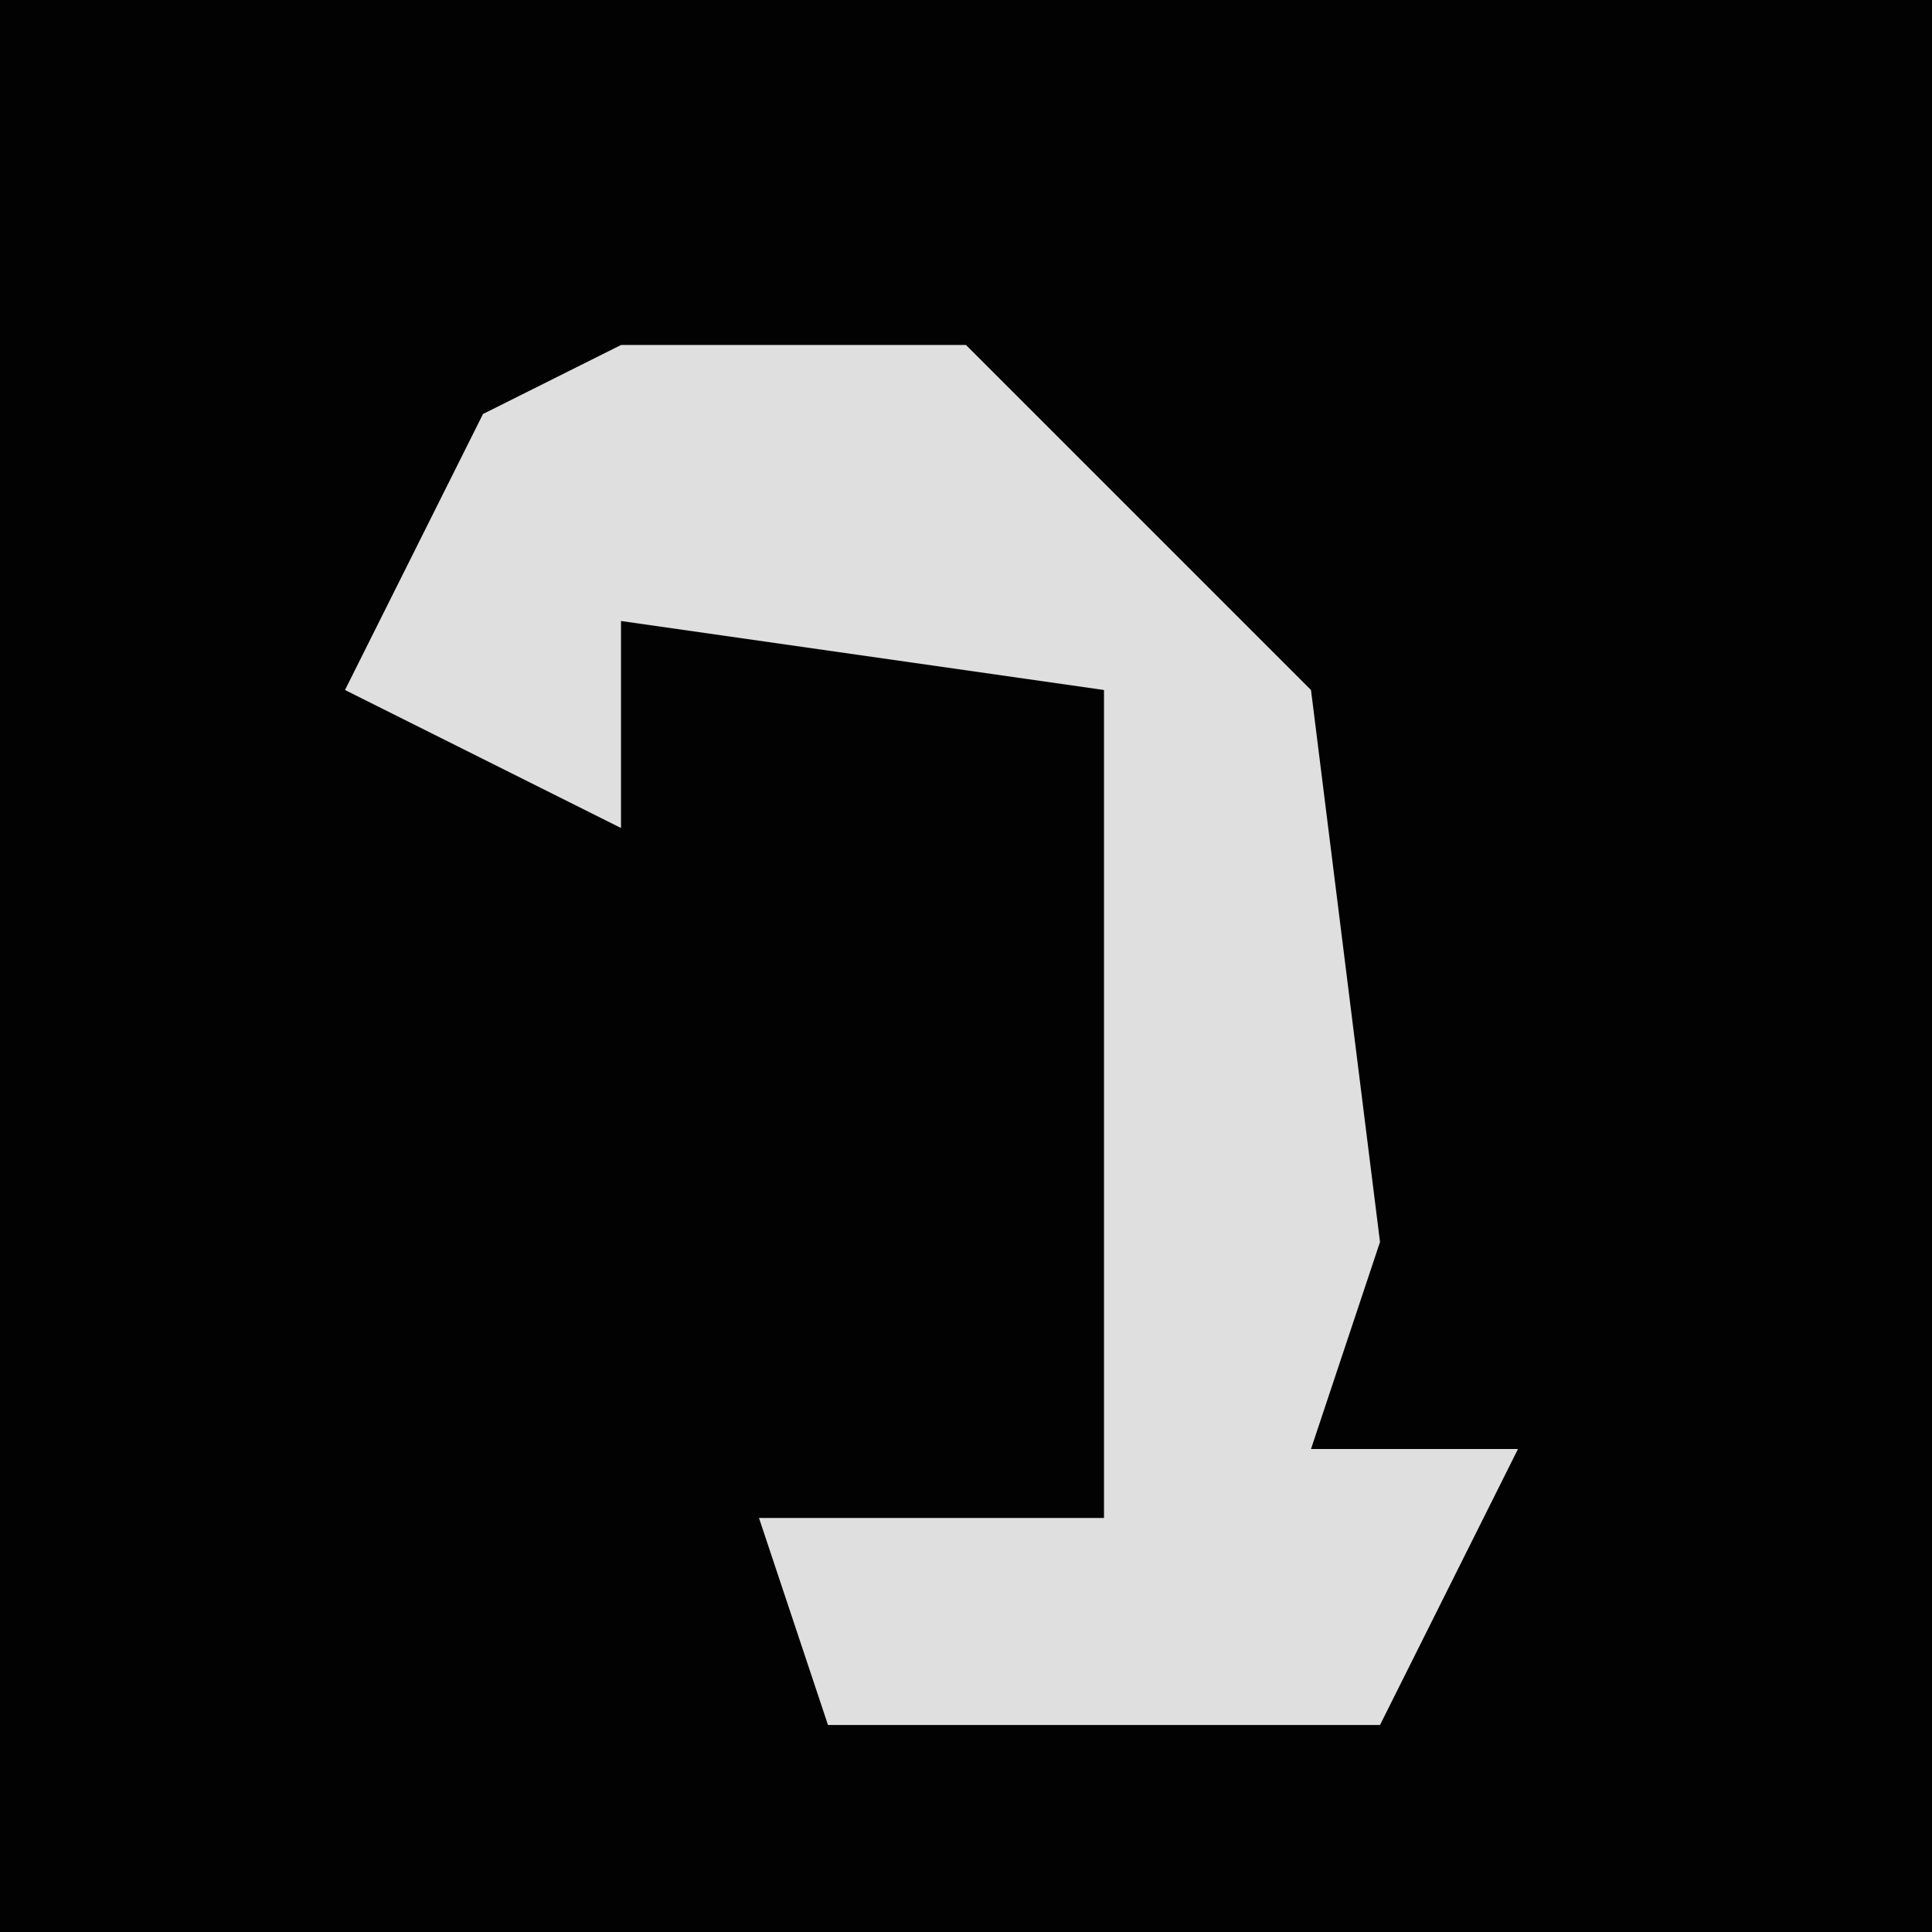 <?xml version="1.0" encoding="UTF-8"?>
<svg version="1.1" xmlns="http://www.w3.org/2000/svg" width="28" height="28">
<path d="M0,0 L28,0 L28,28 L0,28 Z " fill="#020202" transform="translate(0,0)"/>
<path d="M0,0 L5,0 L10,5 L11,13 L10,16 L13,16 L11,20 L3,20 L2,17 L7,17 L7,5 L0,4 L0,7 L-4,5 L-2,1 Z " fill="#DFDFDF" transform="translate(9,5)"/>
</svg>
